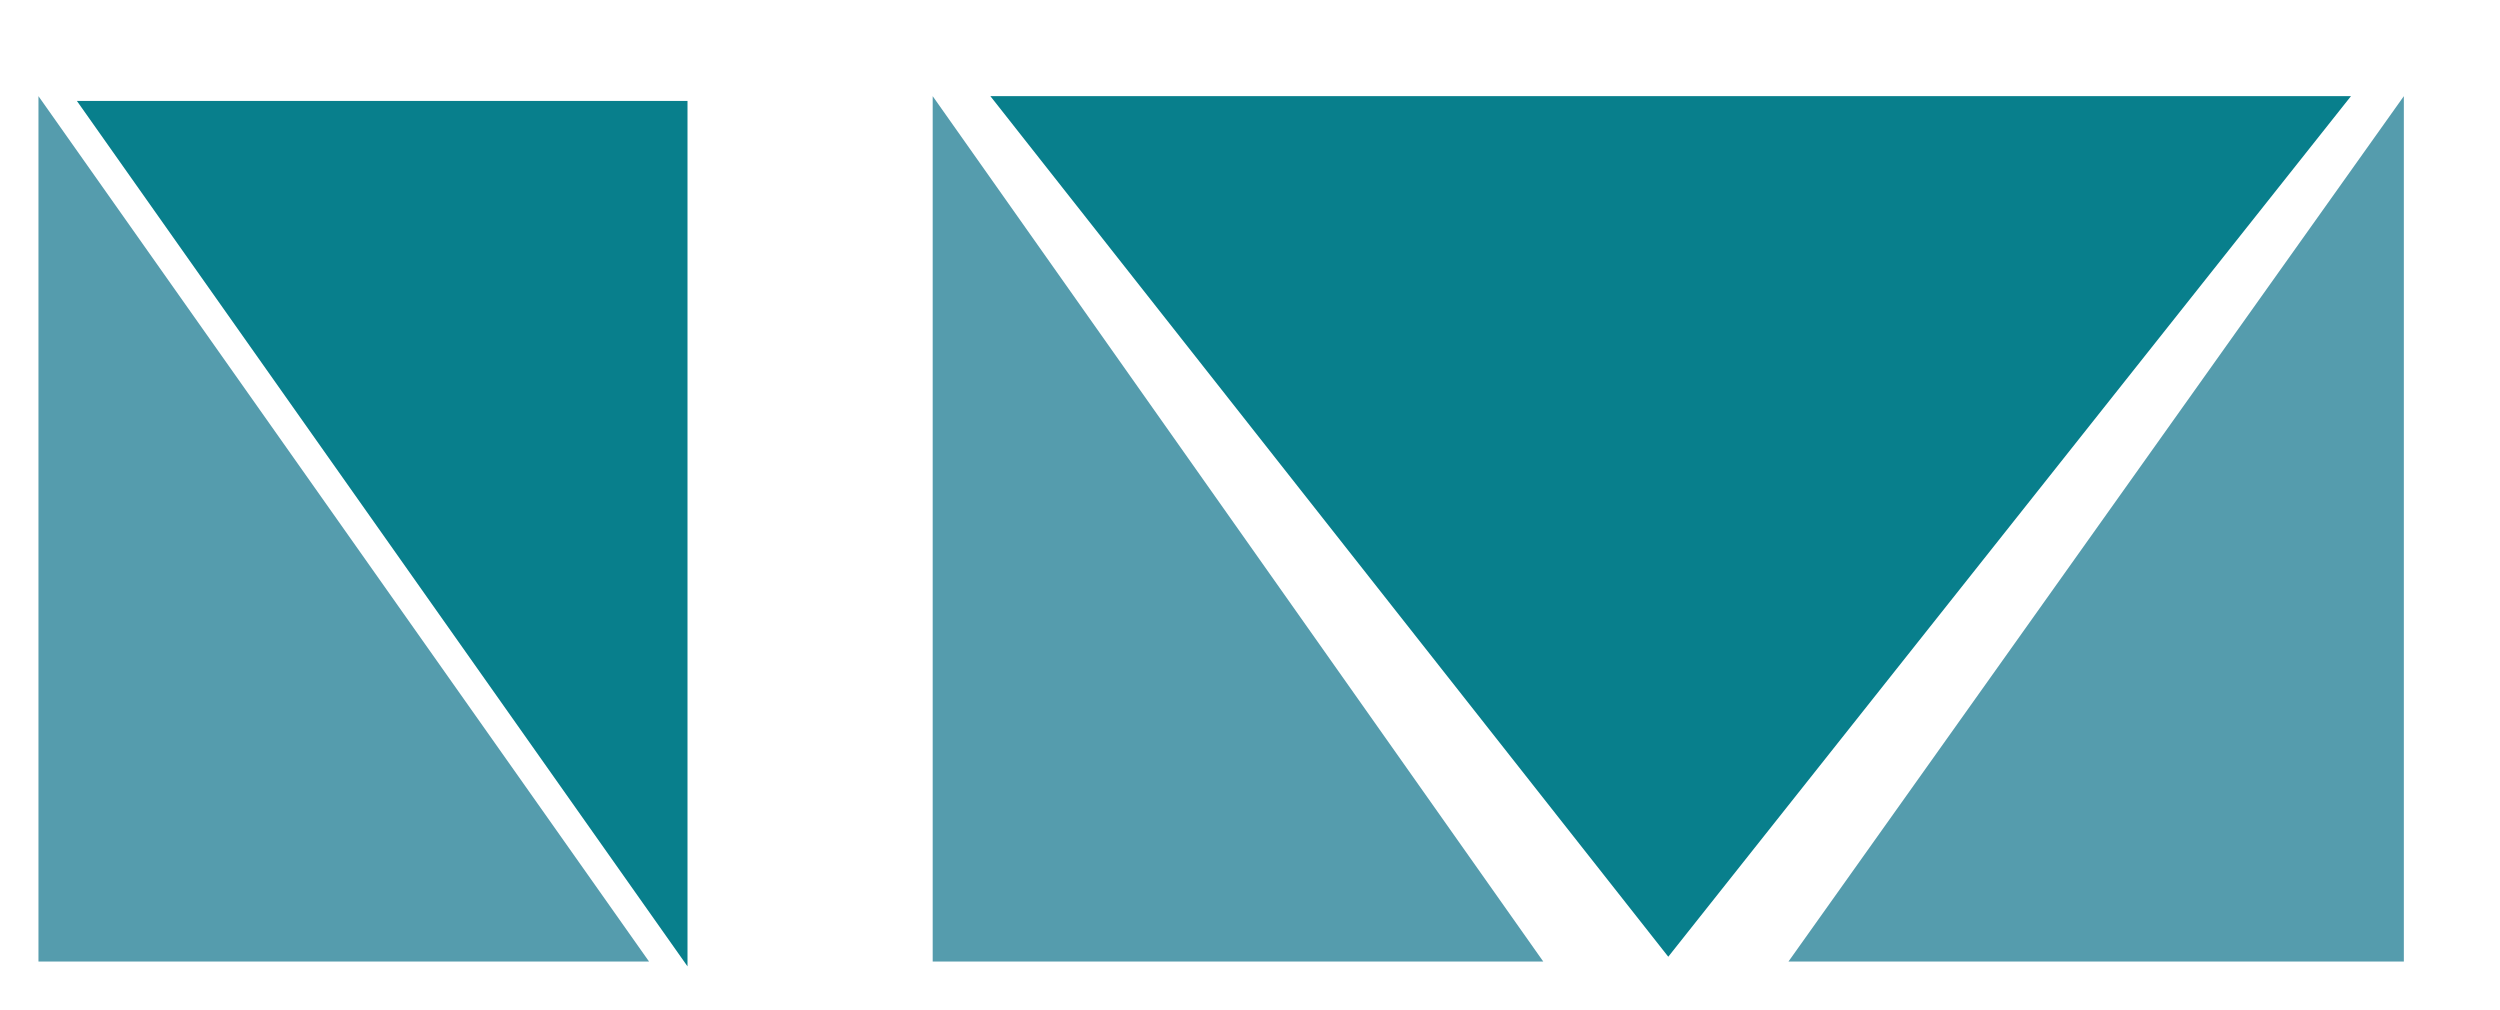 <svg width="260" height="105" viewBox="0 0 260 105" fill="none" xmlns="http://www.w3.org/2000/svg">
<g filter="url(#filter0_d_117_79)">
<path d="M14 90V0L77.5 90H14Z" fill="#559CAD"/>
<path d="M81.5 0.5L81.5 90.5L18 0.5L81.5 0.5Z" fill="#087F8C"/>
<path d="M107 90V0L170.5 90H107Z" fill="#559CAD"/>
<path d="M260 90V0L196 90H260Z" fill="#559CAD"/>
<path d="M183.5 89.5L113 0H254.5L183.5 89.5Z" fill="#087F8C"/>
</g>
<defs>
<filter id="filter0_d_117_79" x="0" y="0" width="260" height="104.5" filterUnits="userSpaceOnUse" color-interpolation-filters="sRGB">
<feFlood flood-opacity="0" result="BackgroundImageFix"/>
<feColorMatrix in="SourceAlpha" type="matrix" values="0 0 0 0 0 0 0 0 0 0 0 0 0 0 0 0 0 0 127 0" result="hardAlpha"/>
<feOffset dx="-10" dy="10"/>
<feGaussianBlur stdDeviation="2"/>
<feComposite in2="hardAlpha" operator="out"/>
<feColorMatrix type="matrix" values="0 0 0 0 0 0 0 0 0 0 0 0 0 0 0 0 0 0 0.25 0"/>
<feBlend mode="normal" in2="BackgroundImageFix" result="effect1_dropShadow_117_79"/>
<feBlend mode="normal" in="SourceGraphic" in2="effect1_dropShadow_117_79" result="shape"/>
</filter>
</defs>
</svg>
